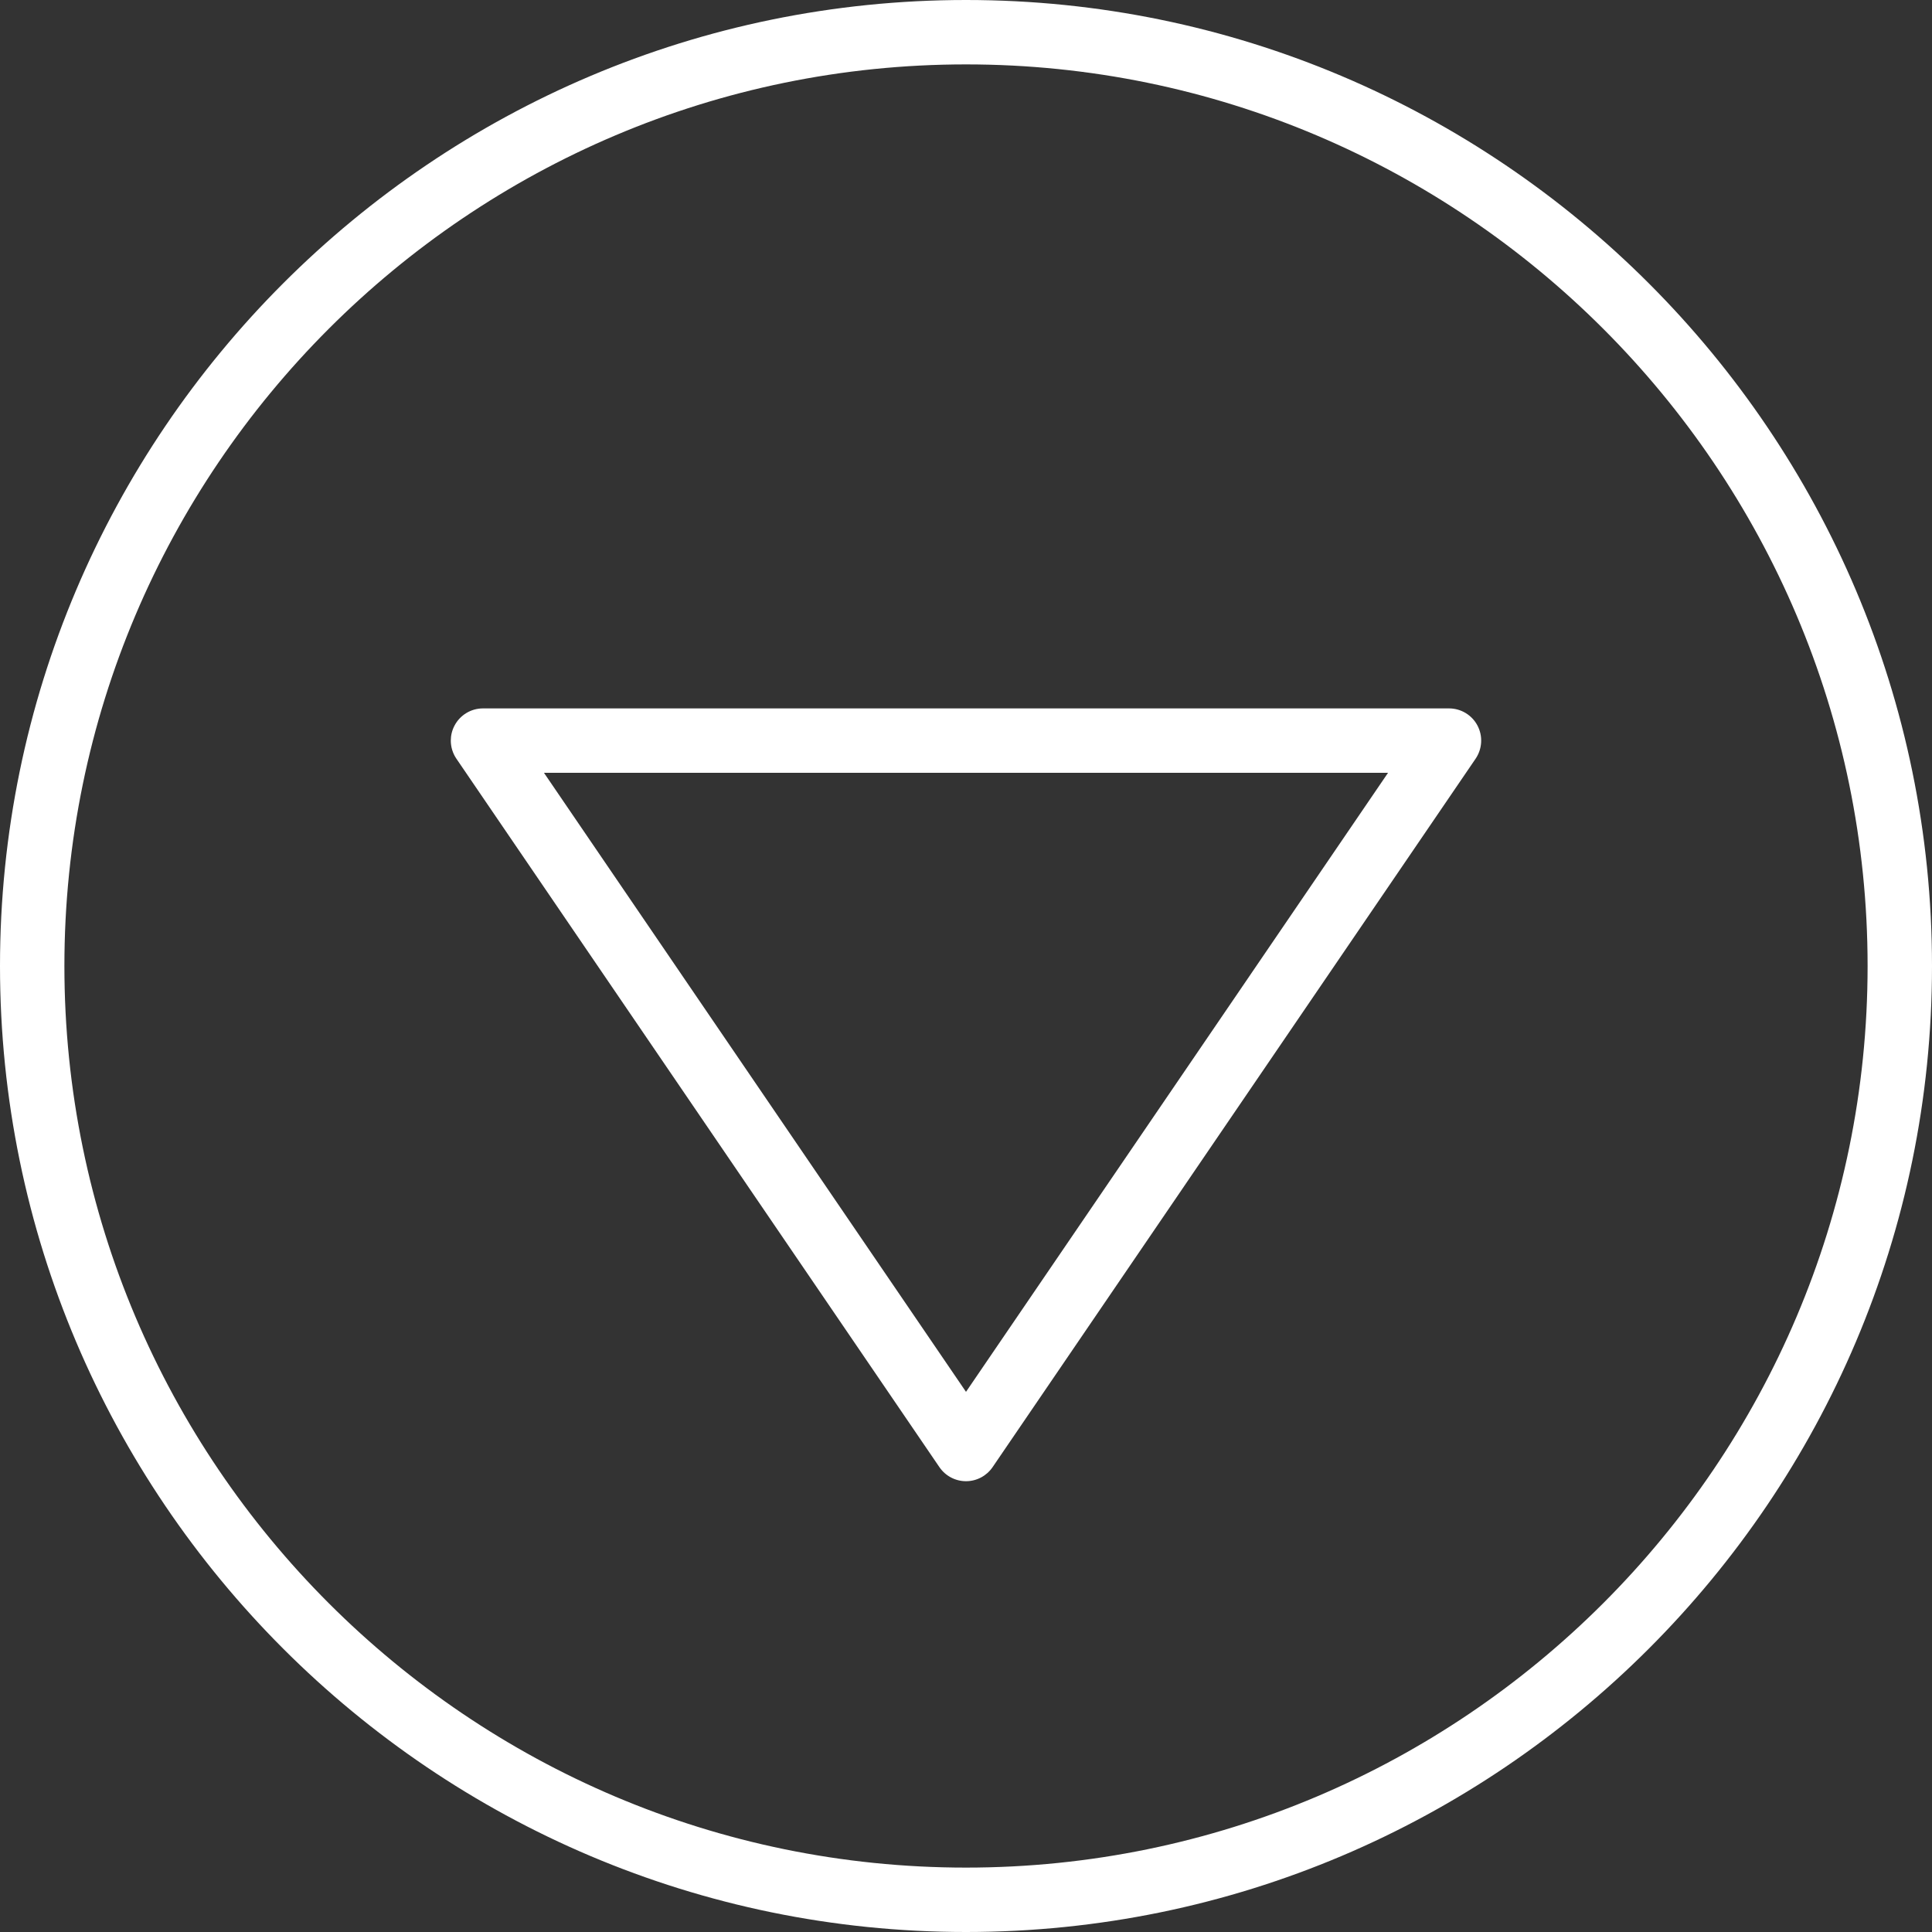 <?xml version="1.0" encoding="UTF-8" standalone="no"?>
<!-- Generator: Adobe Illustrator 19.0.0, SVG Export Plug-In . SVG Version: 6.00 Build 0)  -->

<svg
   version="1.1"
   id="Capa_1"
   x="0px"
   y="0px"
   viewBox="0 0 60 60"
   style="enable-background:new 0 0 60 60;"
   xml:space="preserve"
   sodipodi:docname="play-button-1.svg"
   inkscape:version="1.1.2 (0a00cf5339, 2022-02-04)"
   xmlns:inkscape="http://www.inkscape.org/namespaces/inkscape"
   xmlns:sodipodi="http://sodipodi.sourceforge.net/DTD/sodipodi-0.dtd"
   xmlns="http://www.w3.org/2000/svg"
   xmlns:svg="http://www.w3.org/2000/svg"><rect x="0" y="0" width="60" height="60" fill="#333333" stroke="none"/><defs
   id="defs5681" /><sodipodi:namedview
   id="namedview5679"
   pagecolor="#ffffff"
   bordercolor="#666666"
   borderopacity="1.0"
   inkscape:pageshadow="2"
   inkscape:pageopacity="0.0"
   inkscape:pagecheckerboard="0"
   showgrid="false"
   inkscape:zoom="12.116667"
   inkscape:cx="13.658872"
   inkscape:cy="30"
   inkscape:window-width="1920"
   inkscape:window-height="985"
   inkscape:window-x="506"
   inkscape:window-y="1109"
   inkscape:window-maximized="1"
   inkscape:current-layer="Capa_1" />
<g
   id="g5646"
   transform="rotate(90,30,30)"
   style="fill:#ffffff;fill-opacity:1">
	<path
   d="m 45.563,29.174 -22,-15 C 23.256,13.966 22.86,13.943 22.532,14.116 22.205,14.289 22,14.629 22,15 v 30 c 0,0.371 0.205,0.711 0.533,0.884 C 22.679,45.962 22.84,46 23,46 c 0.197,0 0.394,-0.059 0.563,-0.174 l 22,-15 C 45.836,30.64 46,30.331 46,30 46,29.669 45.836,29.36 45.563,29.174 Z M 24,43.107 V 16.893 L 43.225,30 Z"
   id="path5642"
   style="fill:#ffffff;fill-opacity:1" />
	<path
   d="M 30,0 C 13.458,0 0,13.458 0,30 0,46.542 13.458,60 30,60 46.542,60 60,46.542 60,30 60,13.458 46.542,0 30,0 Z m 0,58 C 14.561,58 2,45.439 2,30 2,14.561 14.561,2 30,2 45.439,2 58,14.561 58,30 58,45.439 45.439,58 30,58 Z"
   id="path5644"
   style="fill:#ffffff;fill-opacity:1" />
</g>
<g
   id="g5648"
   transform="rotate(90)"
   style="fill:#ffffff;fill-opacity:1">
</g>
<g
   id="g5650"
   transform="rotate(90)"
   style="fill:#ffffff;fill-opacity:1">
</g>
<g
   id="g5652"
   transform="rotate(90)"
   style="fill:#ffffff;fill-opacity:1">
</g>
<g
   id="g5654"
   transform="rotate(90)"
   style="fill:#ffffff;fill-opacity:1">
</g>
<g
   id="g5656"
   transform="rotate(90)"
   style="fill:#ffffff;fill-opacity:1">
</g>
<g
   id="g5658"
   transform="rotate(90)"
   style="fill:#ffffff;fill-opacity:1">
</g>
<g
   id="g5660"
   transform="rotate(90)"
   style="fill:#ffffff;fill-opacity:1">
</g>
<g
   id="g5662"
   transform="rotate(90)"
   style="fill:#ffffff;fill-opacity:1">
</g>
<g
   id="g5664"
   transform="rotate(90)"
   style="fill:#ffffff;fill-opacity:1">
</g>
<g
   id="g5666"
   transform="rotate(90)"
   style="fill:#ffffff;fill-opacity:1">
</g>
<g
   id="g5668"
   transform="rotate(90)"
   style="fill:#ffffff;fill-opacity:1">
</g>
<g
   id="g5670"
   transform="rotate(90)"
   style="fill:#ffffff;fill-opacity:1">
</g>
<g
   id="g5672"
   transform="rotate(90)"
   style="fill:#ffffff;fill-opacity:1">
</g>
<g
   id="g5674"
   transform="rotate(90)"
   style="fill:#ffffff;fill-opacity:1">
</g>
<g
   id="g5676"
   transform="rotate(90)"
   style="fill:#ffffff;fill-opacity:1">
</g>
</svg>
